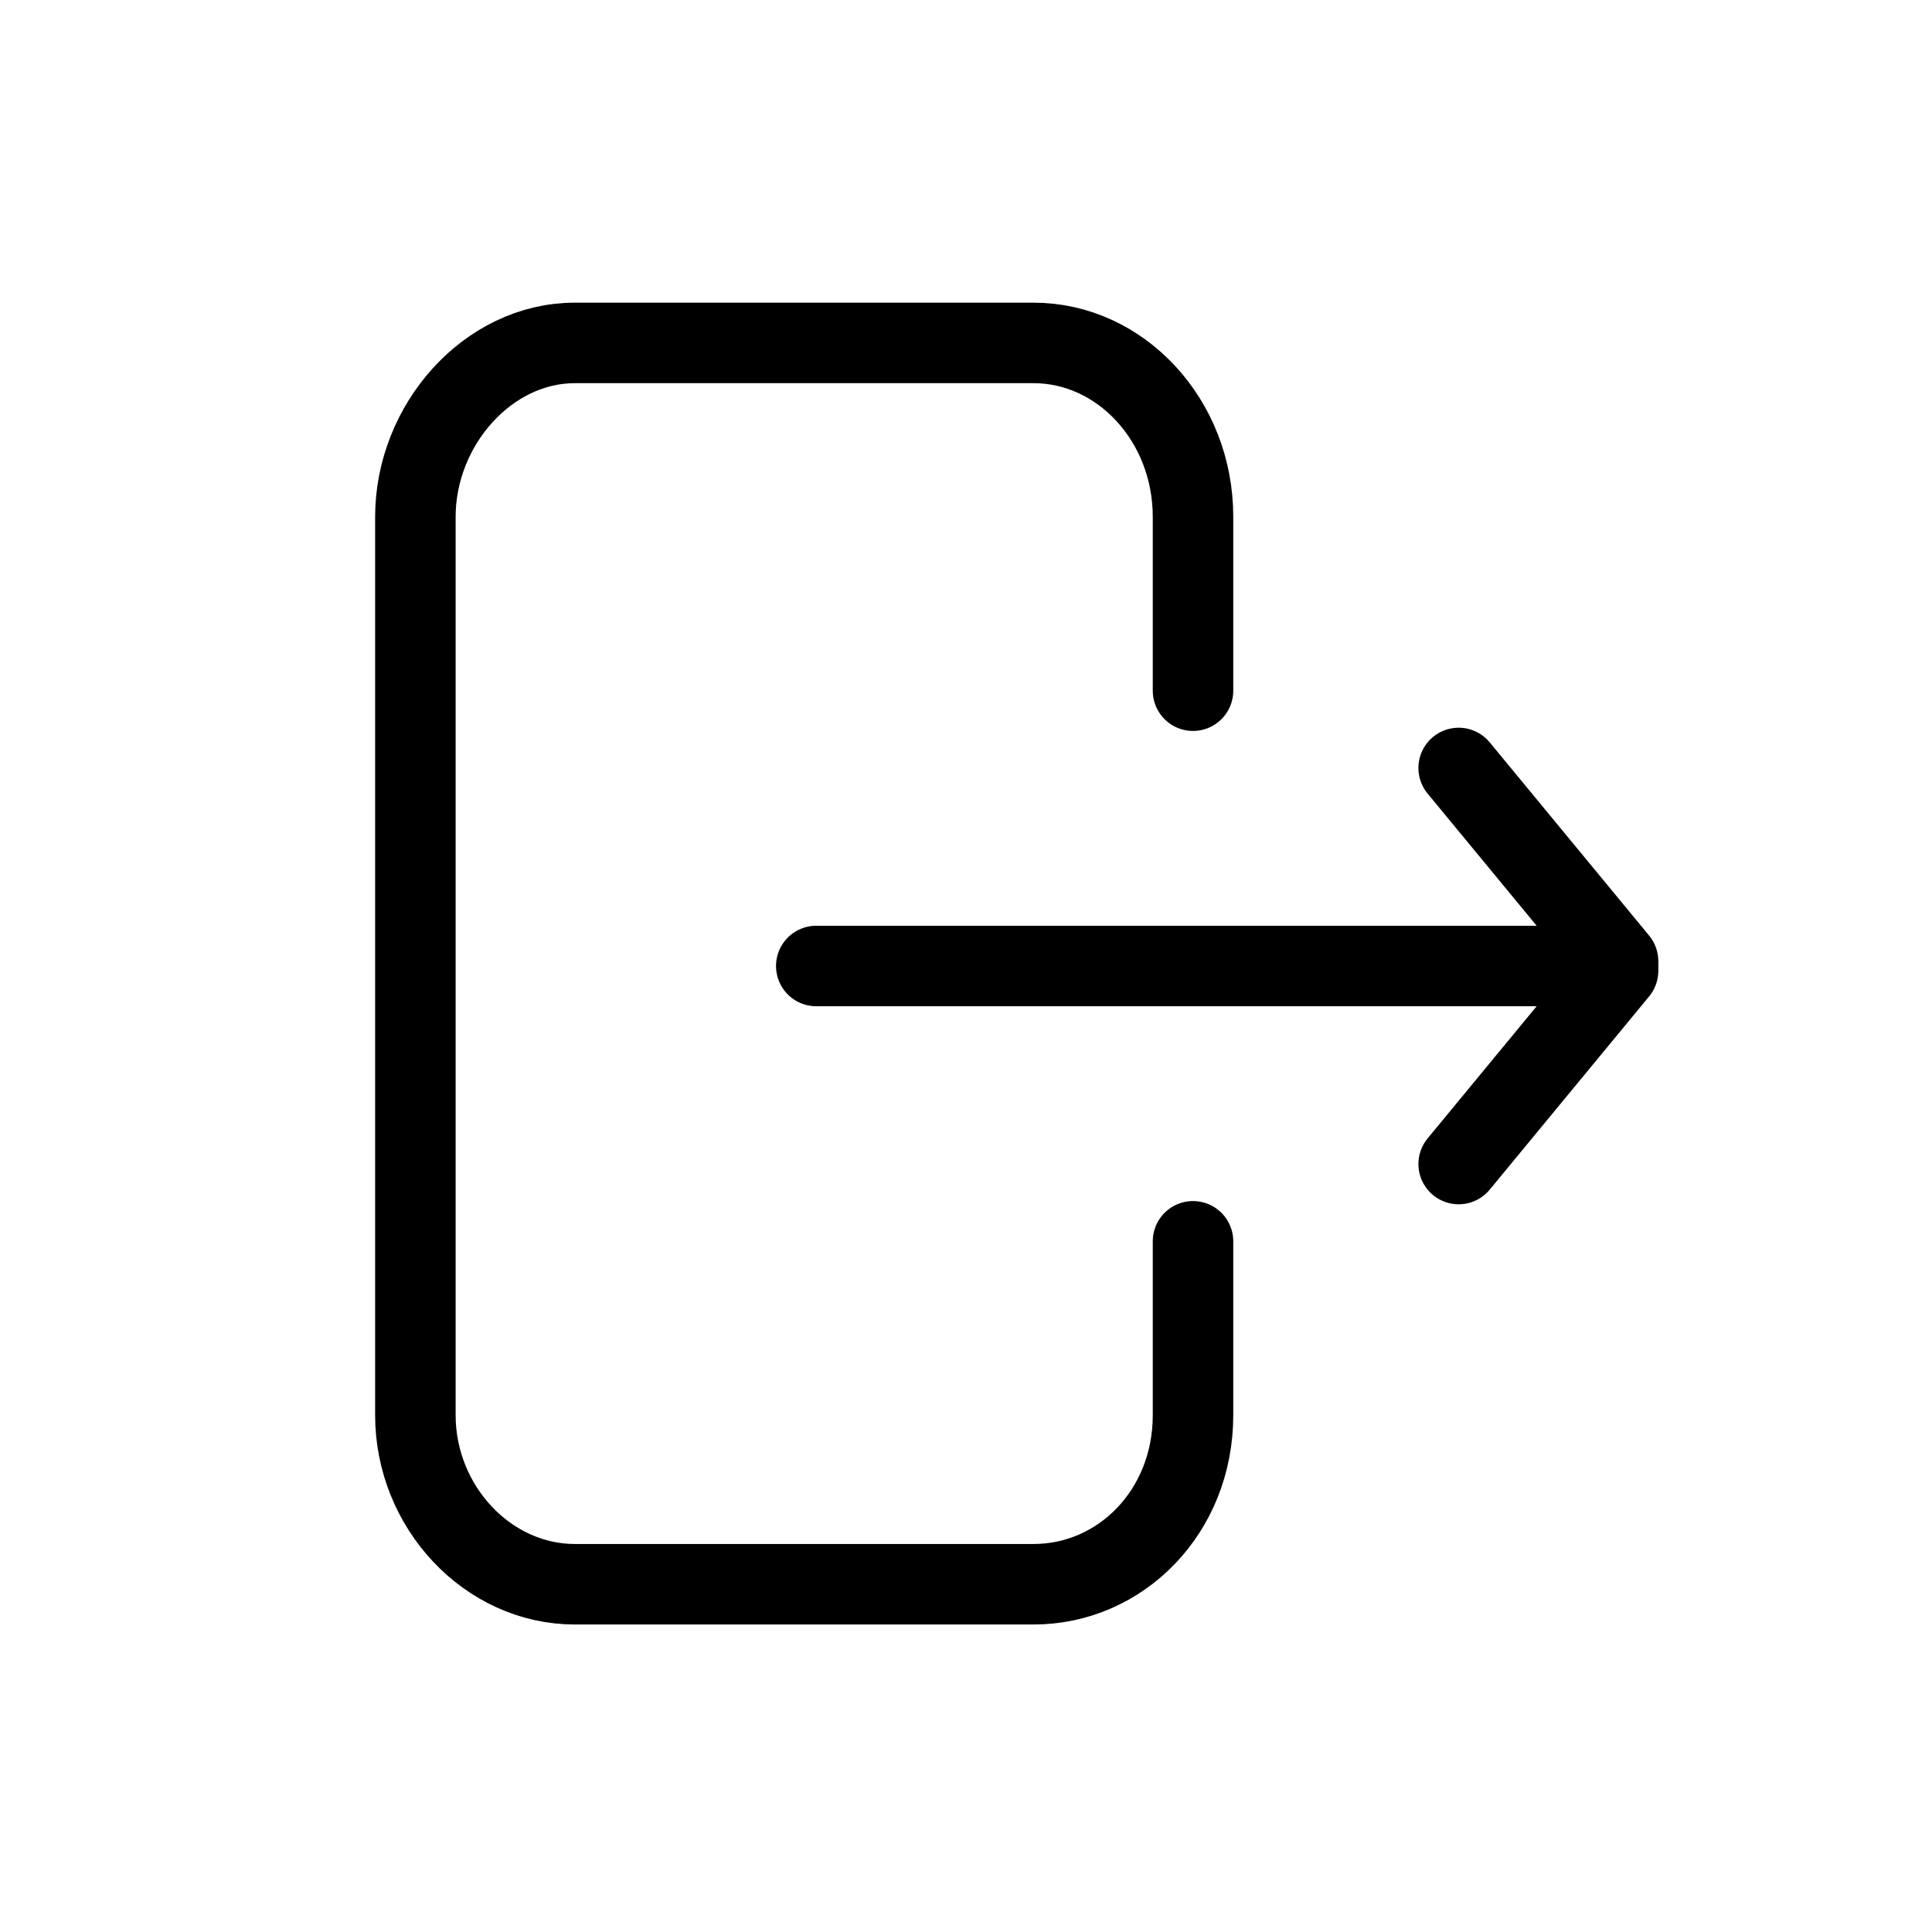 <svg width="24" height="24" viewBox="0 0 24 24" fill="none" xmlns="http://www.w3.org/2000/svg">
<path d="M14.82 15.42V17.58C14.82 18.78 13.92 19.68 12.84 19.68H7.14C6.06 19.68 5.16 18.72 5.16 17.58V6.42C5.16 5.28 6.06 4.26 7.14 4.26H12.84C13.92 4.26 14.82 5.22 14.82 6.42V8.58" stroke="black" stroke-miterlimit="10" stroke-linecap="round"/>
<path d="M10.14 12H20.1" stroke="black" stroke-miterlimit="10" stroke-linecap="round"/>
<path d="M20.1 11.94L18.12 9.54" stroke="black" stroke-miterlimit="10" stroke-linecap="round"/>
<path d="M20.1 12.06L18.12 14.46" stroke="black" stroke-miterlimit="10" stroke-linecap="round"/>
</svg>
